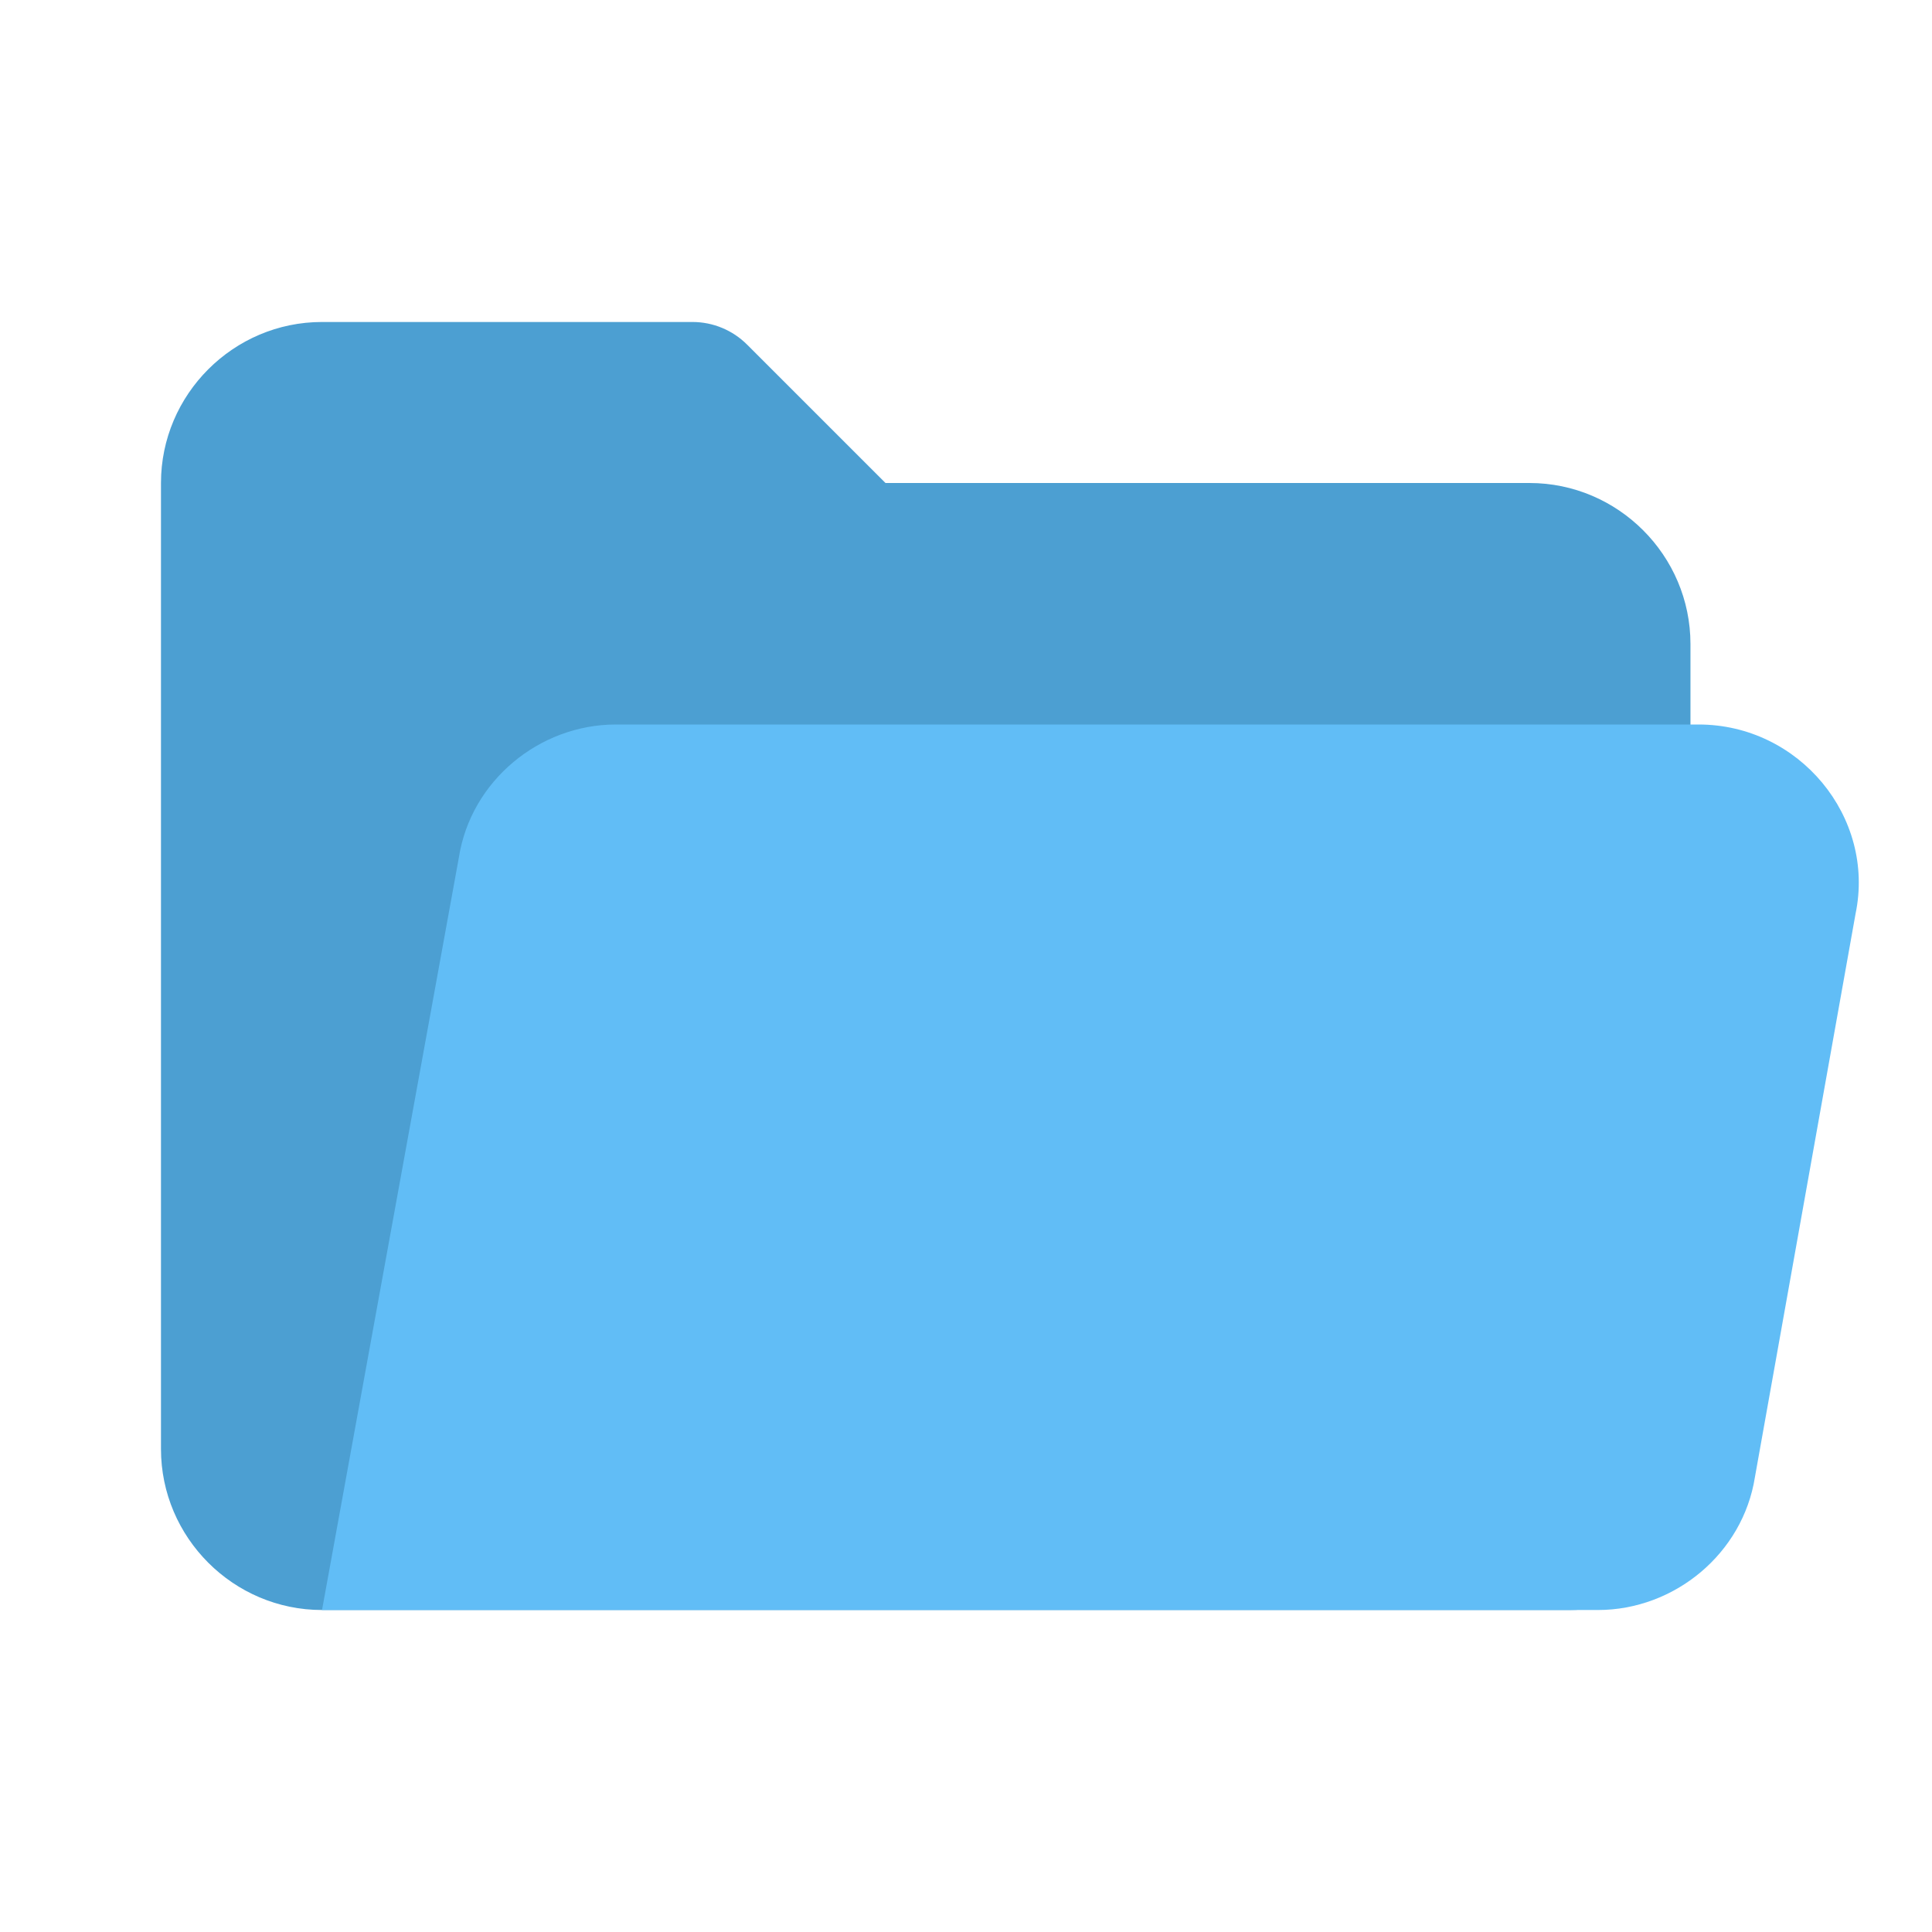<svg width='50' height='50' viewBox='0 0 50 50' fill='none' xmlns='http://www.w3.org/2000/svg'><path d='M39.583 12.5H22.916L19.335 8.919C18.96 8.544 18.451 8.333 17.921 8.333H8.333C6.041 8.333 4.166 10.208 4.166 12.5V37.5C4.166 39.792 6.041 41.667 8.333 41.667H40.624C42.395 41.667 43.749 40.312 43.749 38.542V16.667C43.749 14.375 41.874 12.5 39.583 12.5Z' fill='#4C9FD2'/><path d='M43.959 18.75H15.938C13.959 18.75 12.188 20.208 11.876 22.188L8.334 41.667H41.355C43.334 41.667 45.105 40.208 45.417 38.229L48.022 23.646C48.542 21.146 46.563 18.75 43.959 18.75Z' fill='#61BDF6'/></svg>